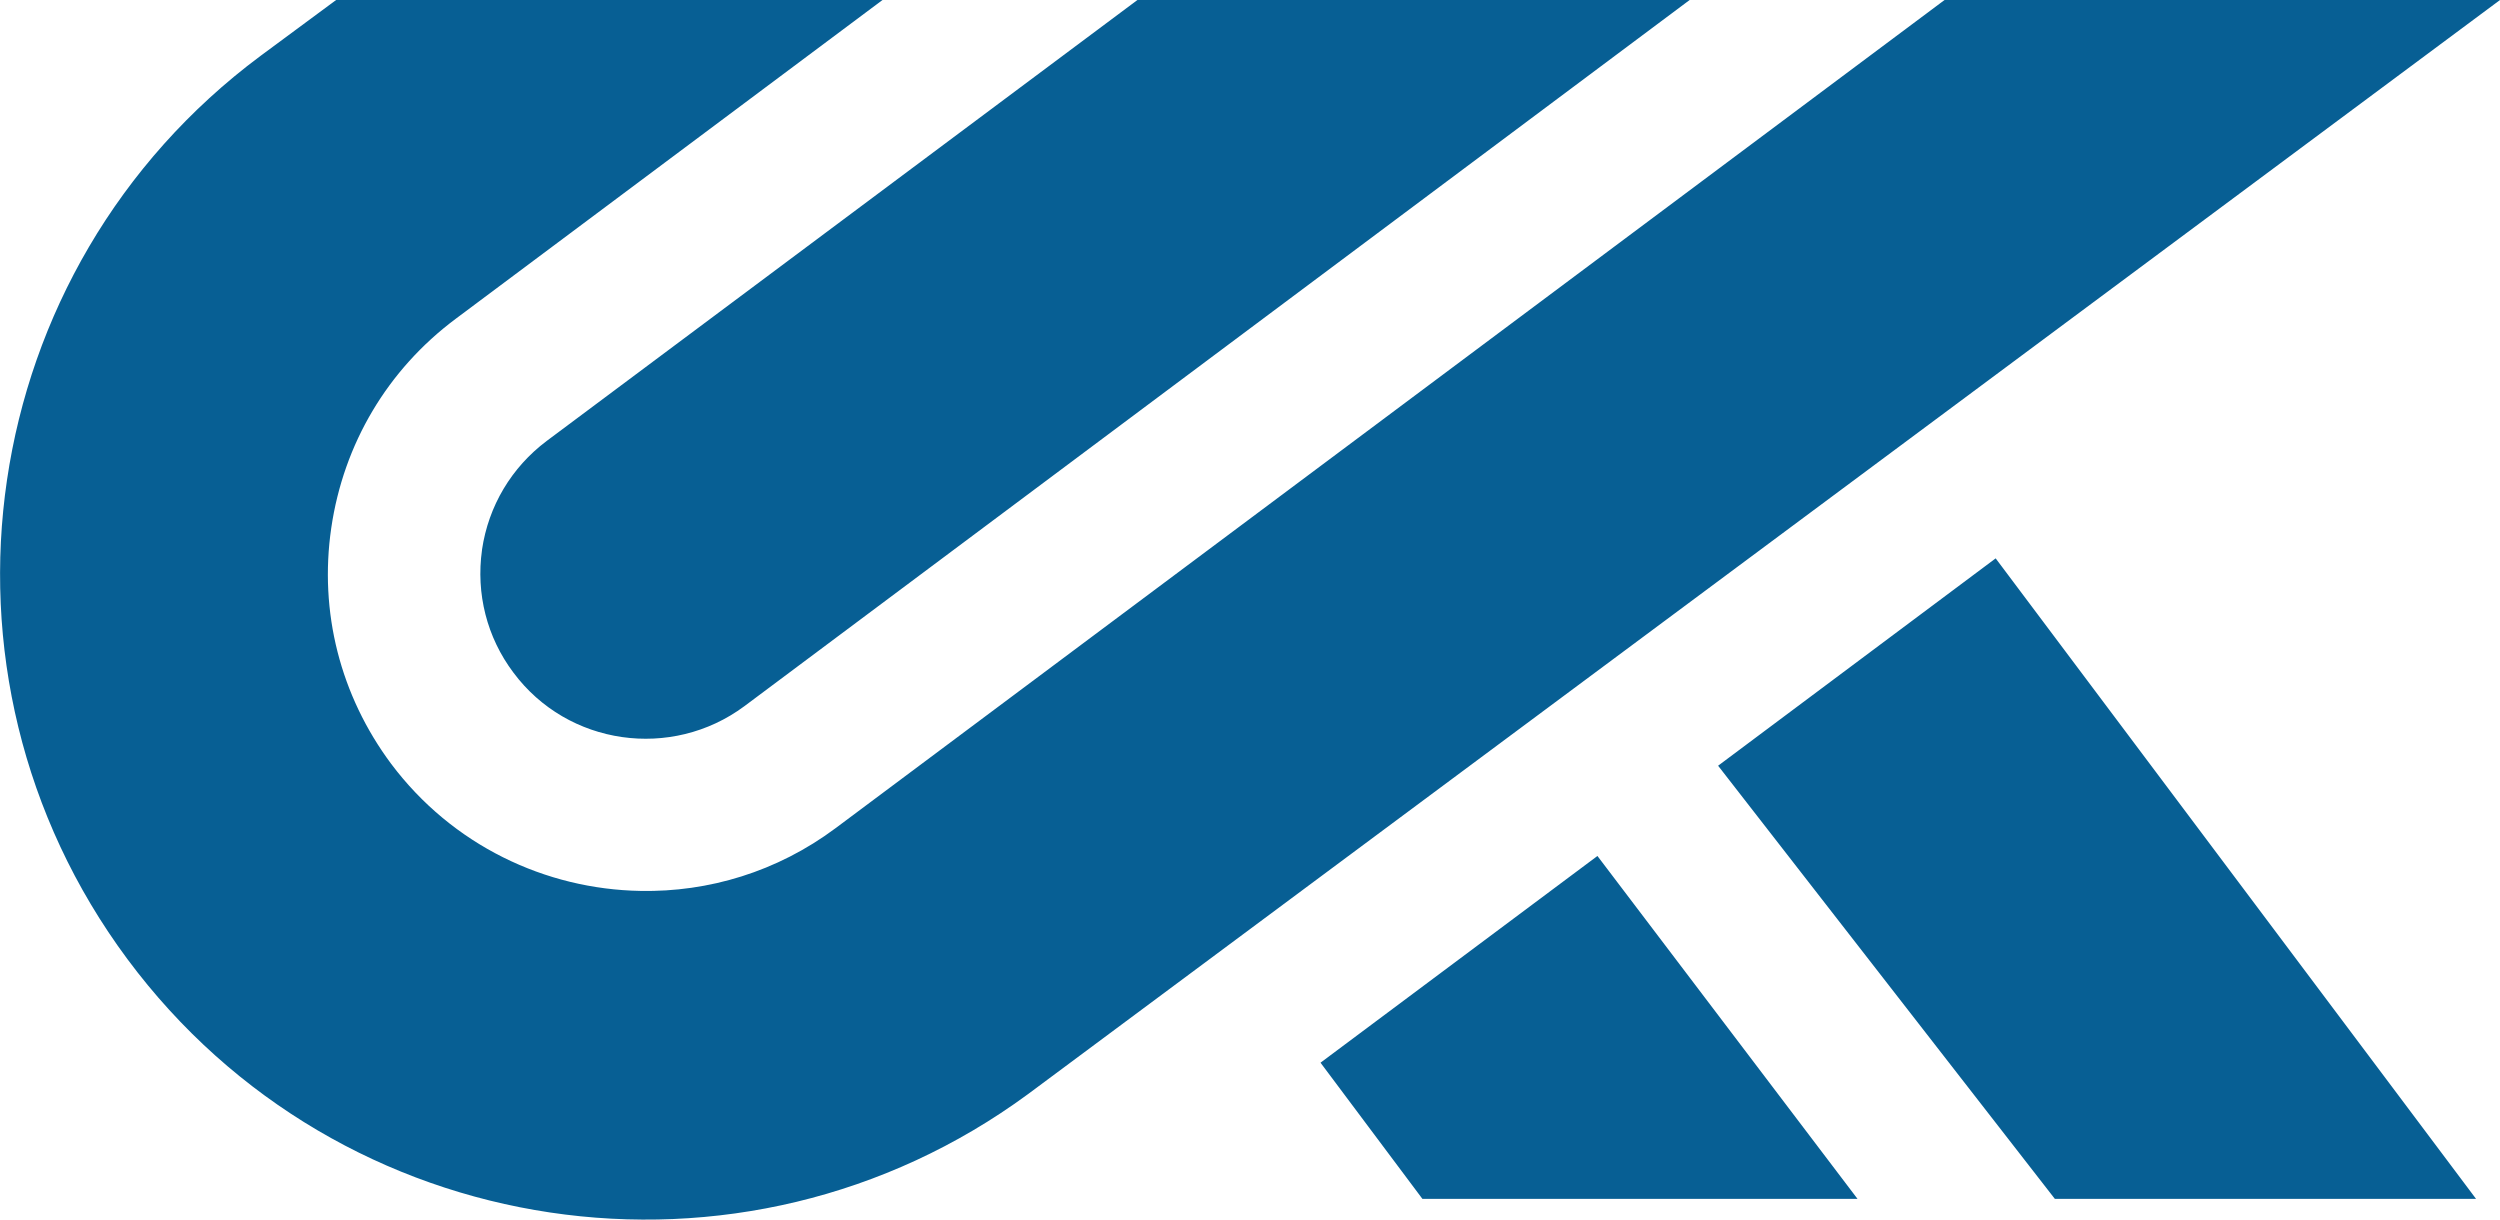 <?xml version="1.0" encoding="UTF-8"?><svg id="Layer_2" xmlns="http://www.w3.org/2000/svg" viewBox="0 0 77.28 37.7"><defs><style>.cls-1{fill:#075f94;}</style></defs><g id="Layer_1-2"><path class="cls-1" d="m60.11,0L25.83,25.6c-1.81,1.35-3.93,1.98-6.03,1.94-2.94-.05-5.82-1.41-7.71-3.93-1.57-2.11-2.23-4.69-1.85-7.29.38-2.6,1.74-4.89,3.84-6.46L27.28,0H10.39l-2.34,1.73C-.79,8.31-2.63,20.8,3.94,29.65c6.55,8.82,19,10.67,27.84,4.17L77.28,0h-17.17ZM14.9,17c-.19,1.35.15,2.7.97,3.79,1.68,2.26,4.89,2.71,7.14,1.04L52.23,0h-17.07l-18.26,13.63c-1.09.82-1.8,2.01-2,3.36m38.21,6.68l10.41,13.39h13.02l-14.85-19.8-8.58,6.41Zm-12.29,9.18l3.15,4.21h13.45l-8.04-10.6-8.56,6.39Z"/></g></svg>